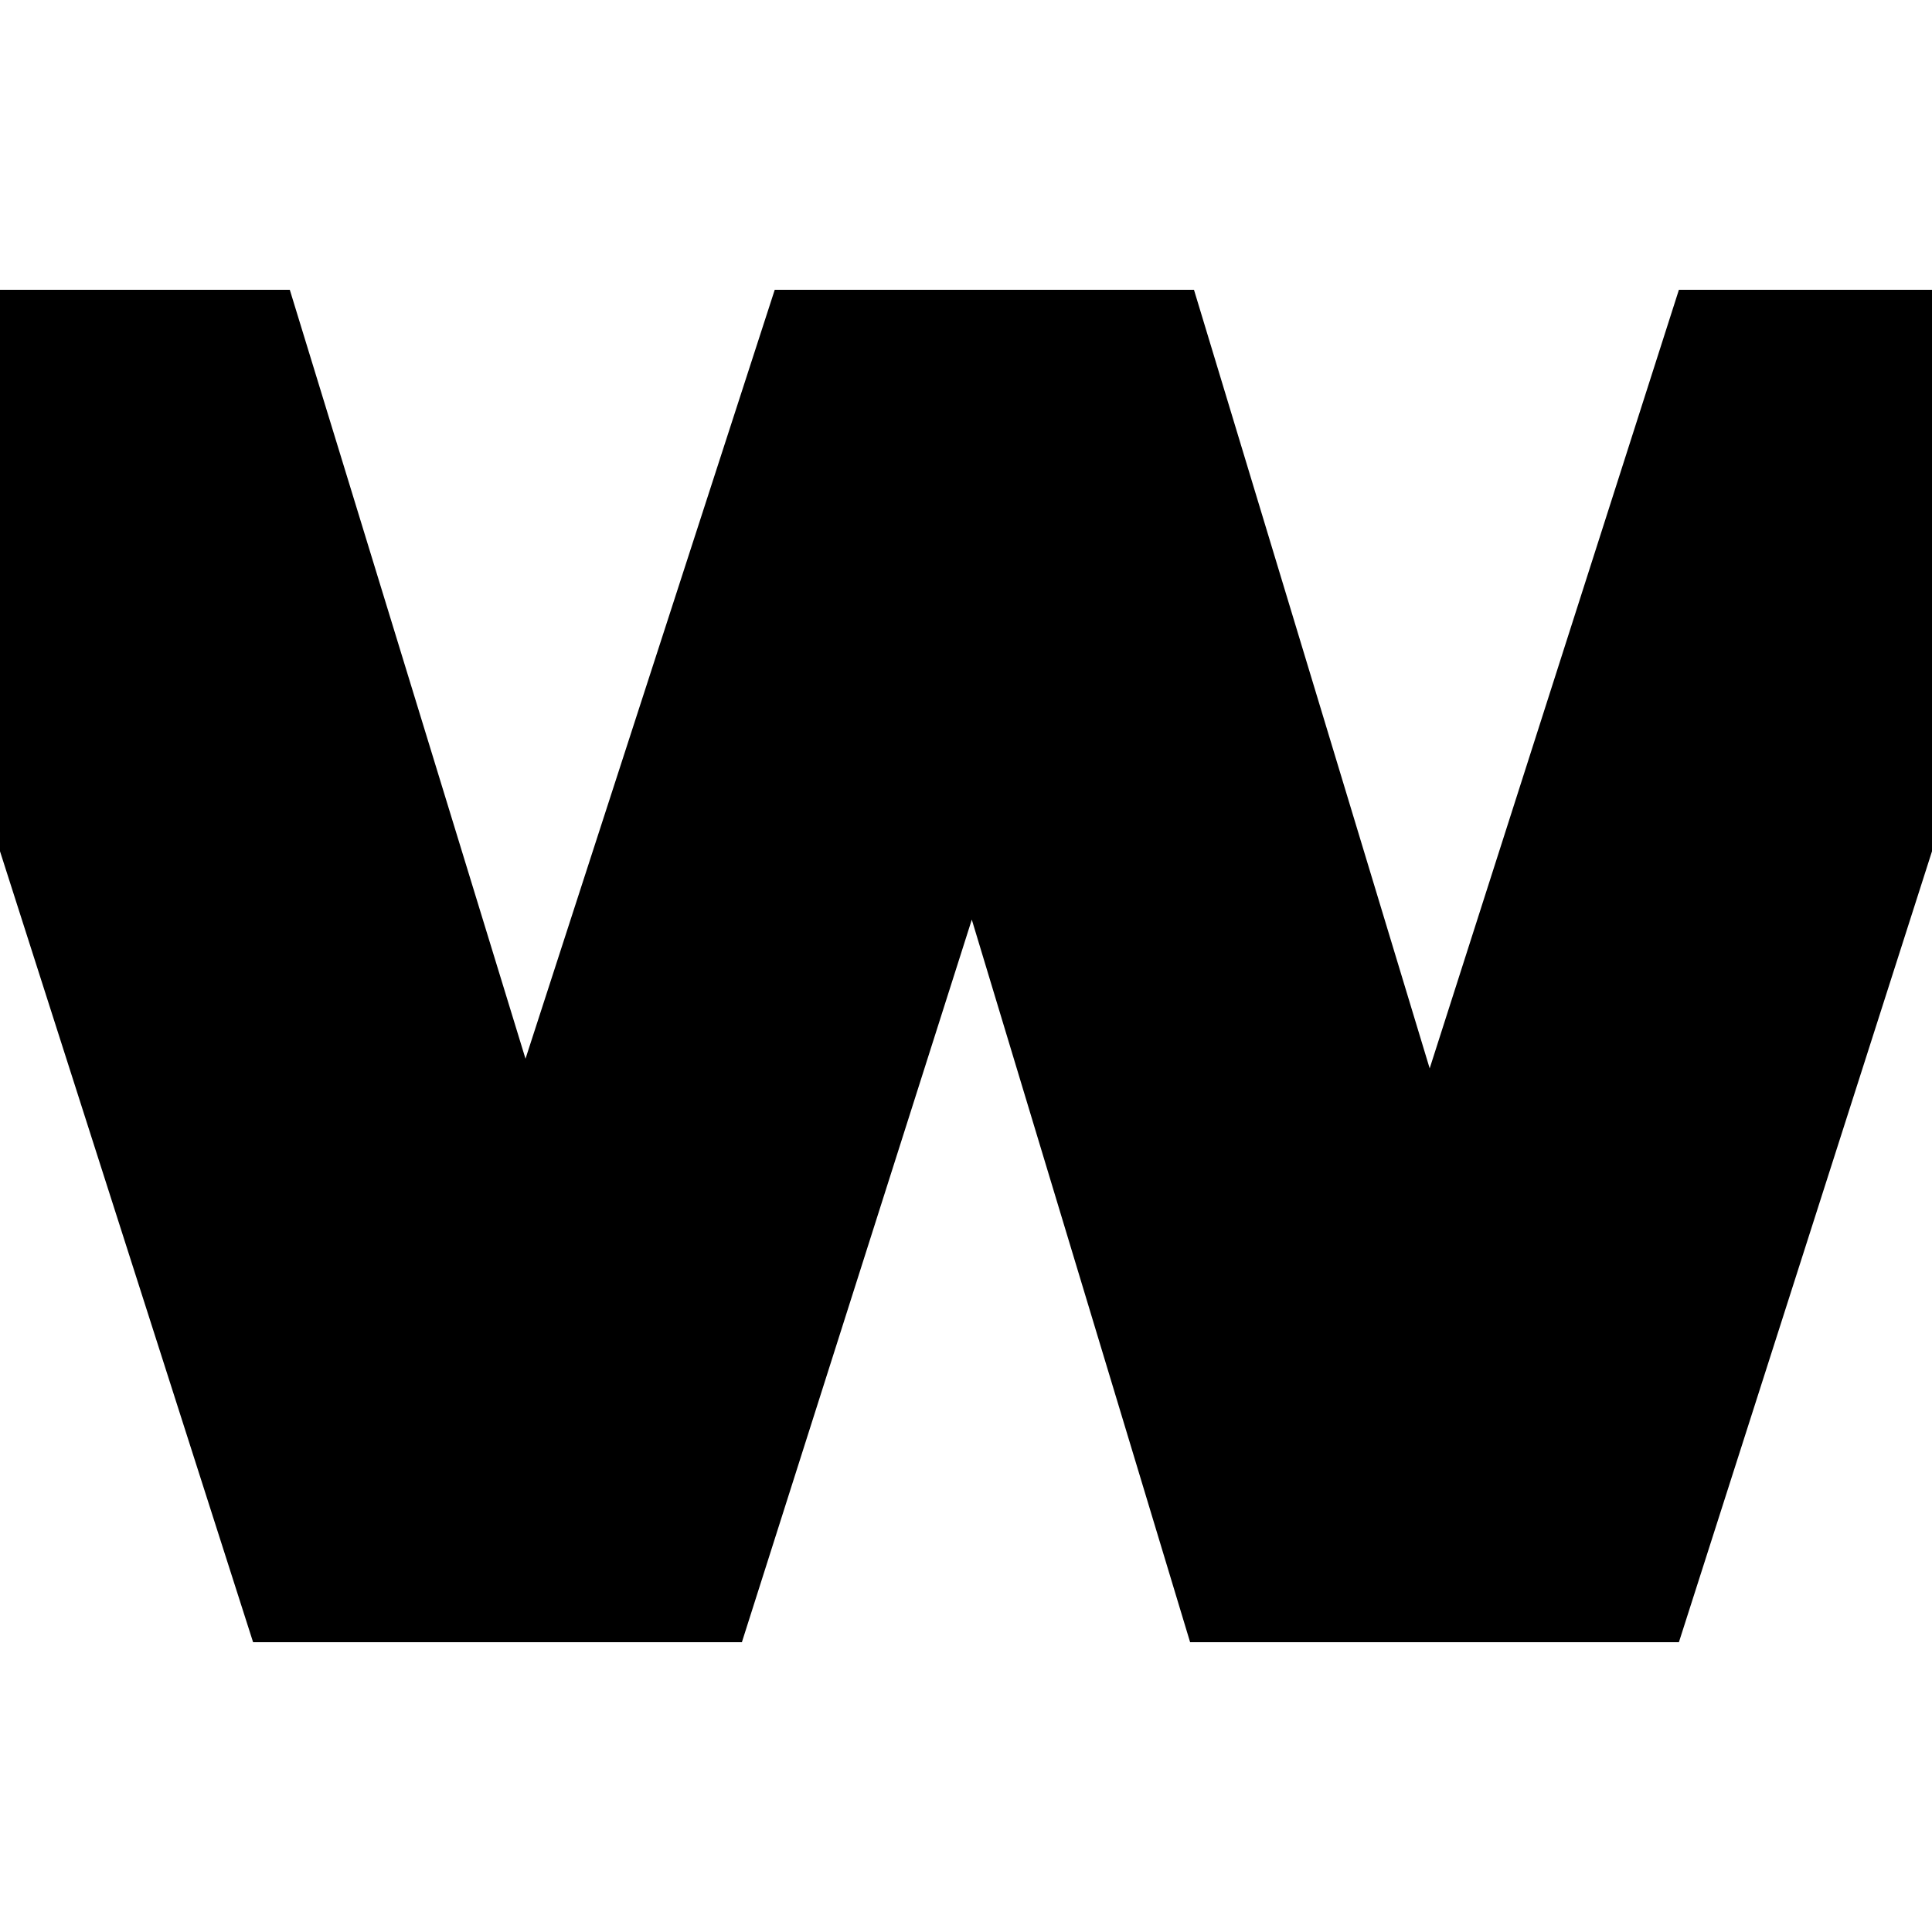 <?xml version="1.0" encoding="utf-8"?>
<!-- Generator: Adobe Illustrator 21.1.0, SVG Export Plug-In . SVG Version: 6.00 Build 0)  -->
<svg version="1.1" xmlns="http://www.w3.org/2000/svg" xmlns:xlink="http://www.w3.org/1999/xlink" x="0px" y="0px"
	 viewBox="0 0 600 600" enable-background="new 0 0 600 600" xml:space="preserve">
<g id="circle" display="none">
	<circle display="inline" cx="300" cy="300" r="220"/>
</g>
<g id="O" display="none">
	<g display="inline">
		<path d="M186.937,477.671c-33.418-17.449-59.595-41.677-78.532-72.683C89.468,373.989,80,338.988,80,300
			s9.469-73.98,28.405-104.987c18.937-30.998,45.114-55.226,78.532-72.683c33.418-17.449,71.1-26.177,113.063-26.177
			c41.955,0,79.646,8.729,113.064,26.177c33.418,17.457,59.595,41.685,78.531,72.683C510.532,226.02,520,261.013,520,300
			s-9.469,73.989-28.406,104.987c-18.936,31.007-45.114,55.235-78.531,72.683C379.646,495.12,341.955,503.848,300,503.848
			C258.036,503.848,220.354,495.12,186.937,477.671z M344.278,385.494c13.176-7.98,23.671-19.302,31.469-33.975
			c7.798-14.664,11.696-31.834,11.696-51.519c0-19.676-3.898-36.847-11.696-51.519c-7.798-14.664-18.293-25.986-31.469-33.975
			c-13.184-7.98-27.943-11.975-44.278-11.975c-16.343,0-31.103,3.995-44.278,11.975c-13.184,7.989-23.671,19.311-31.469,33.975
			c-7.797,14.672-11.696,31.843-11.696,51.519c0,19.685,3.898,36.855,11.696,51.519c7.798,14.672,18.284,25.994,31.469,33.975
			c13.175,7.989,27.935,11.975,44.278,11.975C316.335,397.469,331.094,393.483,344.278,385.494z"/>
	</g>
</g>
<g id="M" display="none">
	<g display="inline">
		<path d="M423,510l-1.2-191.4l-91.2,153.6h-62.4l-91.2-147V510H48V90h116.4l136.8,223.8L434.399,90h116.4l1.2,420H423z"/>
	</g>
</g>
<g id="G" display="none">
	<g display="inline">
		<path d="M379.8,281.2h123v177.6c-24.807,17.203-53.606,30.403-86.4,39.6c-32.803,9.197-65.006,13.8-96.6,13.8
			c-44.803,0-85.003-9.3-120.6-27.9c-35.606-18.6-63.506-44.597-83.7-78c-20.203-33.394-30.3-71.297-30.3-113.7
			c0-42.394,10.097-80.297,30.3-113.7c20.193-33.394,48.394-59.4,84.6-78C236.297,82.3,277.2,73,322.8,73
			c41.193,0,78.094,6.9,110.7,20.7c32.597,13.8,59.7,33.9,81.3,60.3l-90.6,79.8c-26.4-30.797-57.807-46.2-94.2-46.2
			c-31.2,0-56.006,9.403-74.4,28.2c-18.403,18.806-27.6,44.4-27.6,76.8c0,31.603,9.094,57,27.3,76.2
			c18.197,19.2,42.497,28.8,72.9,28.8c18,0,35.194-3.394,51.6-10.2V281.2z"/>
	</g>
</g>
<g id="W">
	<g>
		<path d="M655.8,90L521.4,510h-151.8L301.8,285.6L230.4,510H78.6L-55.8,90H90l73.2,238.8L240.6,90h130.2L444,331.8L521.4,90H655.8z
			"/>
	</g>
</g>
<g id="D" display="none">
	<g display="inline">
		<path d="M89.903,90h207c46.8,0,88.097,8.503,123.899,25.5c35.794,17.006,63.601,41.306,83.4,72.9
			c19.8,31.603,29.7,68.803,29.7,111.6c0,42.807-9.9,80.006-29.7,111.6c-19.8,31.604-47.606,55.903-83.4,72.9
			C385,501.506,343.703,510,296.903,510h-207V90z M290.903,399.6c30.394,0,54.693-8.699,72.899-26.1
			c18.197-17.4,27.301-41.896,27.301-73.5c0-31.594-9.104-56.1-27.301-73.5c-18.206-17.4-42.506-26.1-72.899-26.1h-59.4v199.2
			H290.903z"/>
	</g>
</g>
<g id="E" display="none">
	<g display="inline">
		<path d="M474.6,403.2V510H125.4V90h341.399v106.8H264.6V246h177.6v102H264.6v55.2H474.6z"/>
	</g>
</g>
<g id="V" display="none">
	<g display="inline">
		<path d="M547.2,90L369.6,510H230.4L52.8,90h152.4l100.2,245.4L408,90H547.2z"/>
	</g>
</g>
</svg>
